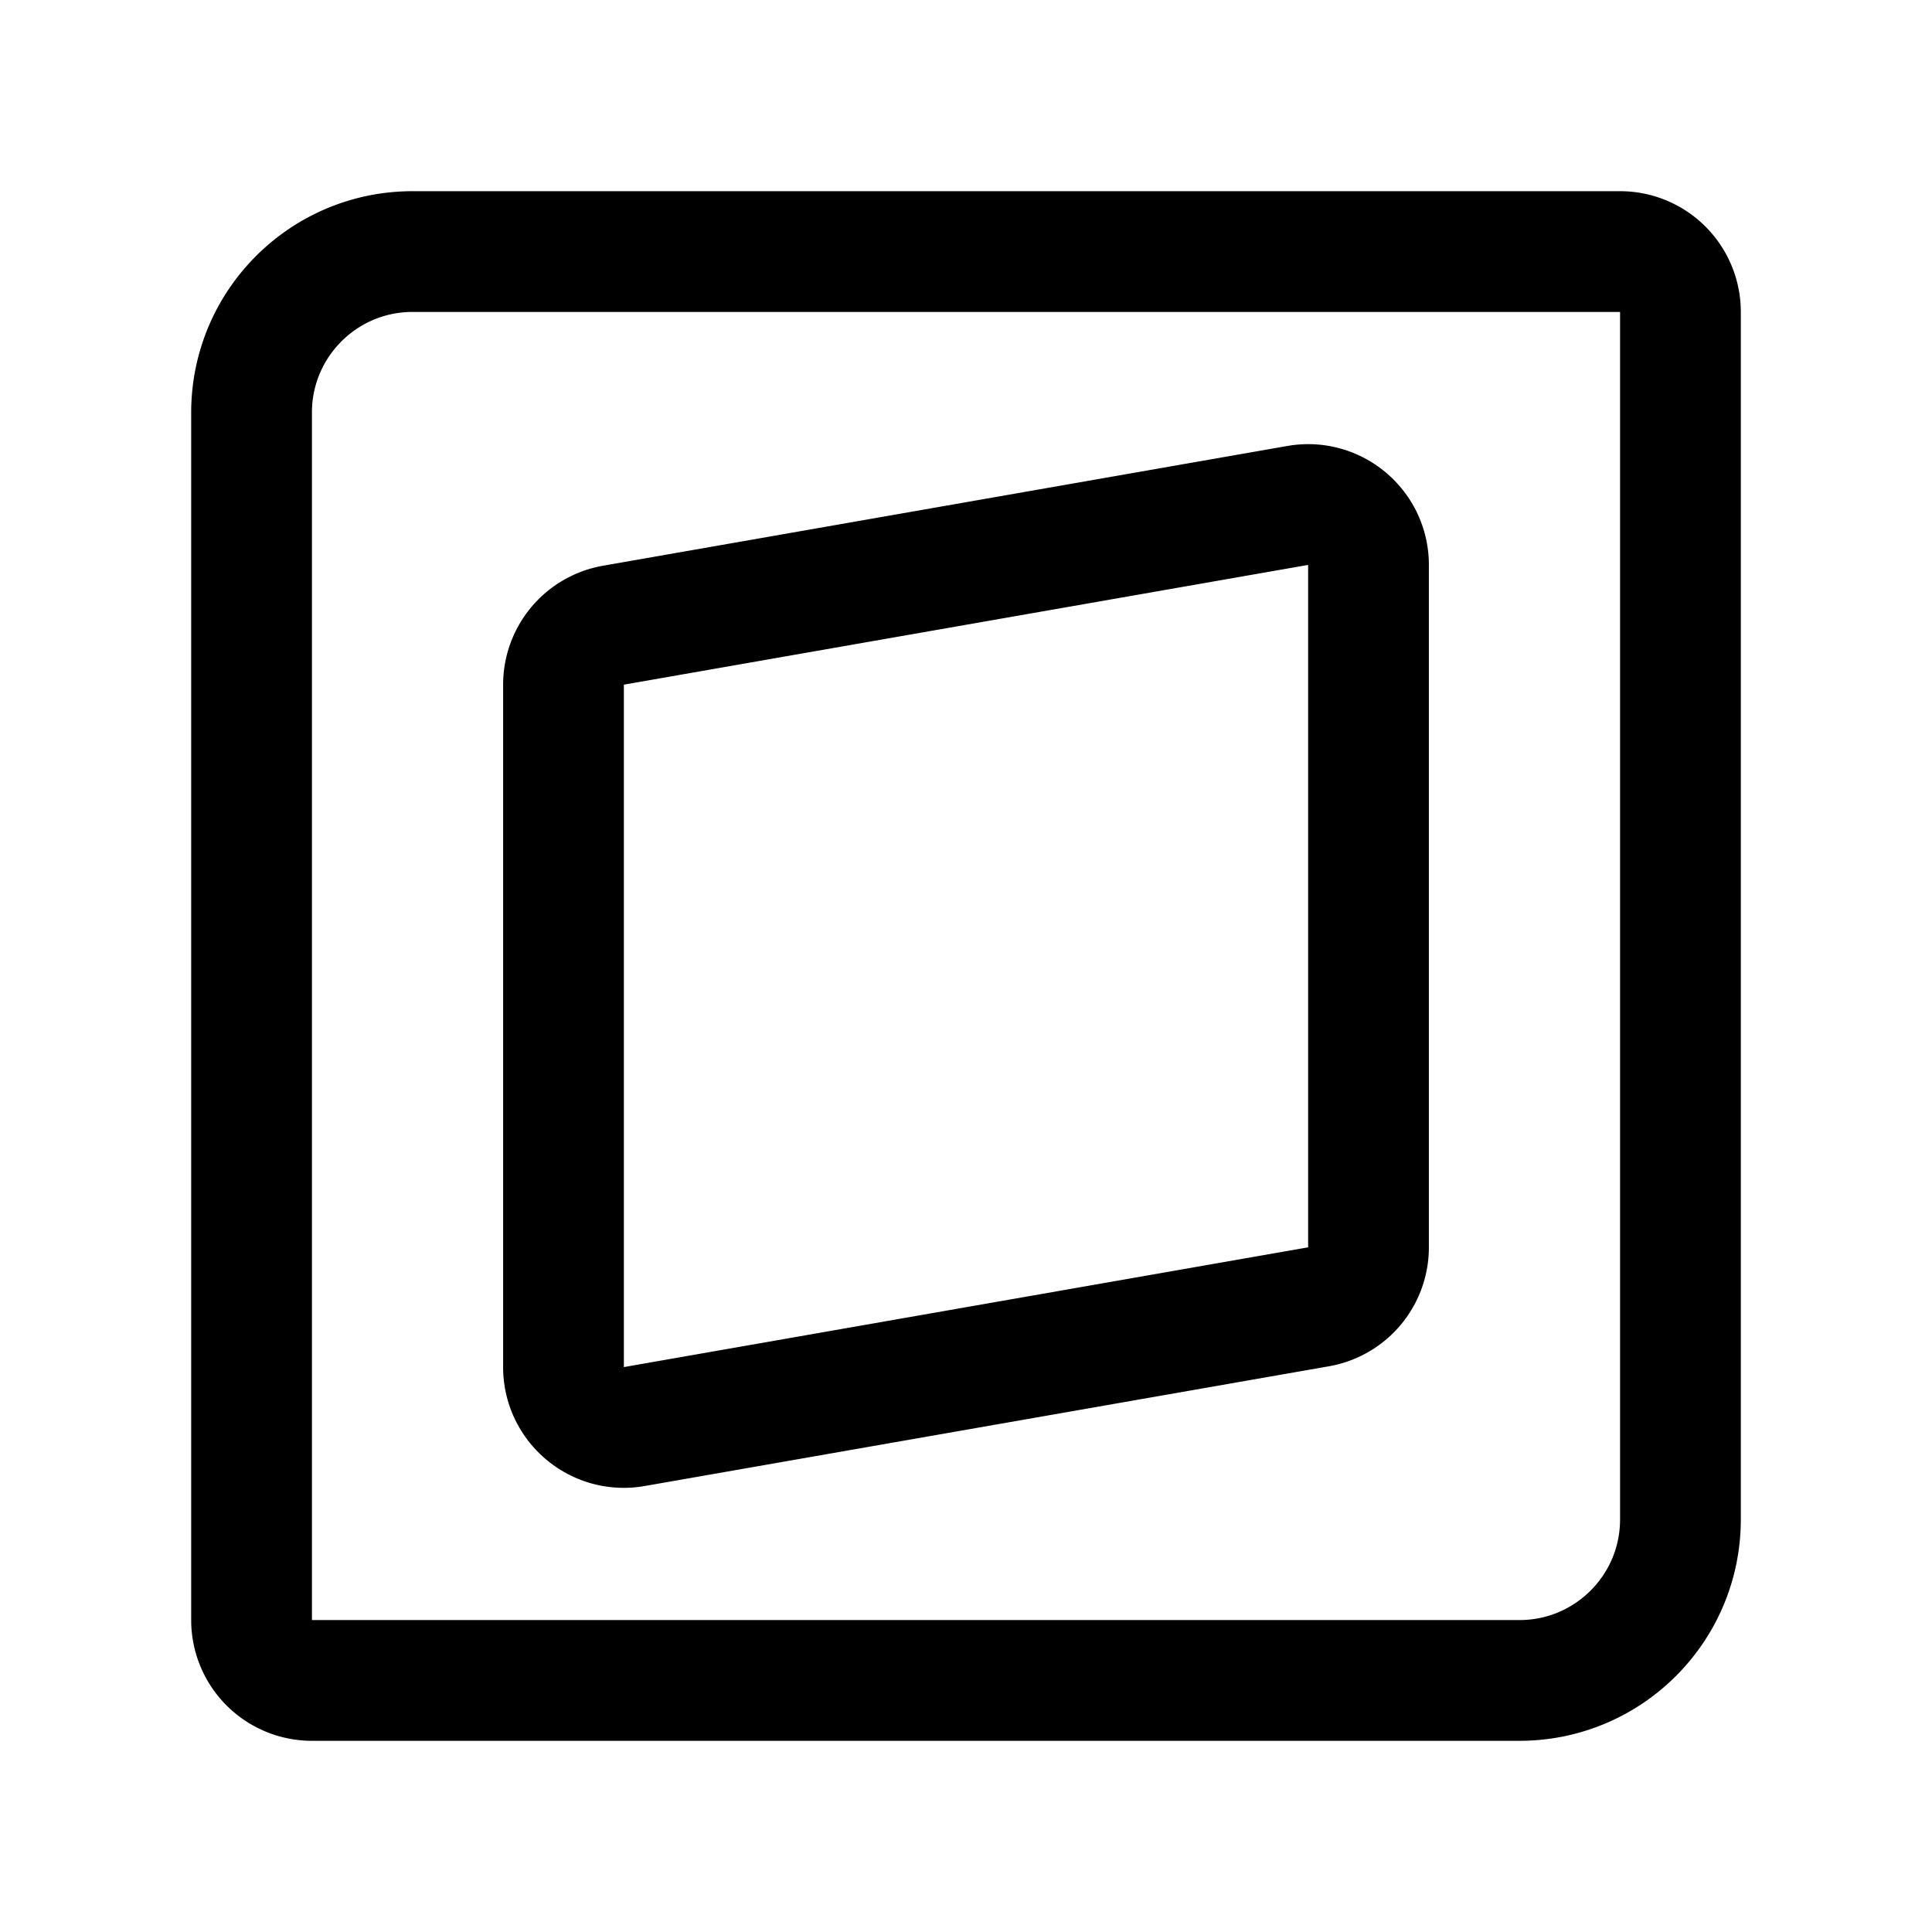<svg width="192" height="192" viewBox="0 0 192 192" fill="none" xmlns="http://www.w3.org/2000/svg"><path d="M25 41c0-8.837 7.163-16 16-16h120a6 6 0 0 1 6 6v120c0 8.837-7.163 16-16 16H31a6 6 0 0 1-6-6V41Z" stroke="#000" stroke-width="12" stroke-linecap="round" stroke-linejoin="round"/><path d="M56 68.041a6 6 0 0 1 4.966-5.91l68-11.9c3.671-.642 7.034 2.183 7.034 5.91v67.818a6 6 0 0 1-4.966 5.91l-68 11.9c-3.671.643-7.034-2.183-7.034-5.91V68.041Z" stroke="#000" stroke-width="12" stroke-linecap="round" stroke-linejoin="round"/></svg>